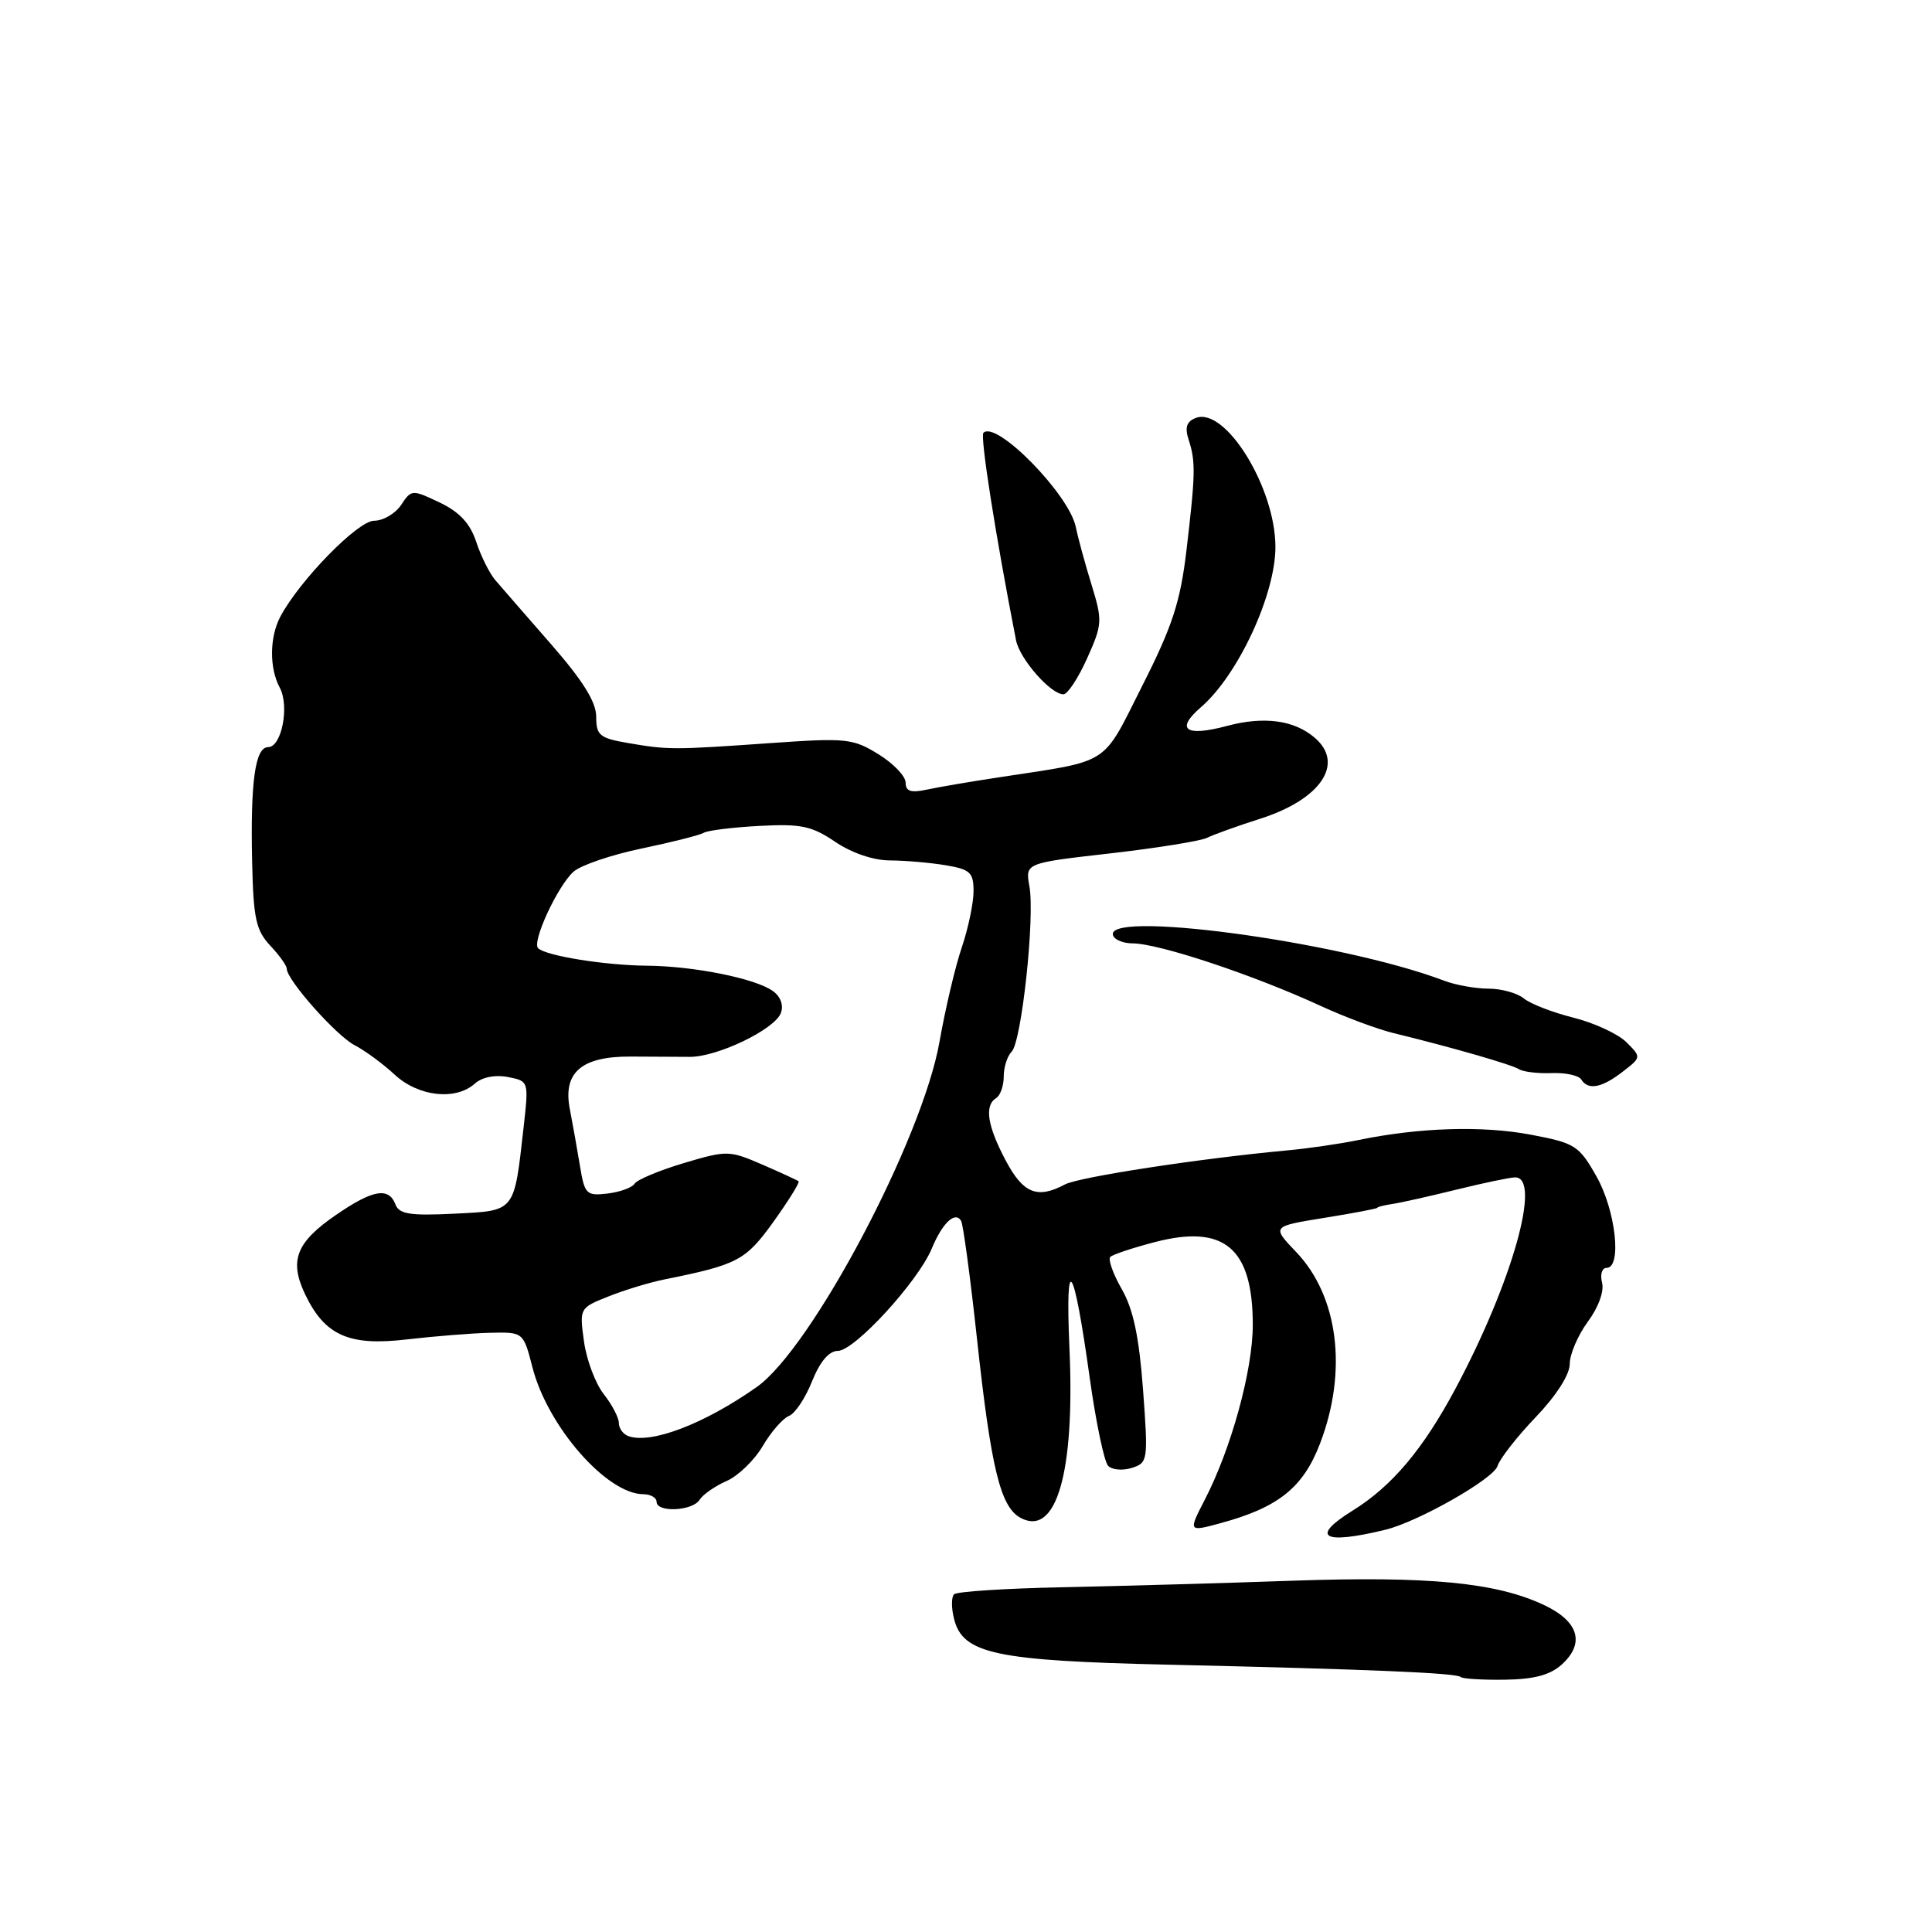 <?xml version="1.0" encoding="UTF-8" standalone="no"?>
<!DOCTYPE svg PUBLIC "-//W3C//DTD SVG 1.1//EN" "http://www.w3.org/Graphics/SVG/1.1/DTD/svg11.dtd" >
<svg xmlns="http://www.w3.org/2000/svg" xmlns:xlink="http://www.w3.org/1999/xlink" version="1.1" viewBox="0 0 256 256">
 <g >
 <path fill="currentColor"
d=" M 206.94 220.56 C 210.06 217.73 209.19 214.83 204.56 212.66 C 198.25 209.69 189.33 208.83 171.34 209.45 C 162.08 209.78 148.33 210.16 140.79 210.32 C 133.24 210.47 126.78 210.89 126.42 211.25 C 126.05 211.61 126.05 213.08 126.42 214.52 C 127.57 219.14 131.90 220.06 154.85 220.58 C 181.52 221.19 193.01 221.68 193.54 222.21 C 193.78 222.45 196.41 222.61 199.38 222.57 C 203.27 222.52 205.40 221.95 206.94 220.56 Z  M 183.61 202.69 C 187.95 201.62 197.87 195.98 198.42 194.27 C 198.73 193.29 201.01 190.37 203.49 187.78 C 206.21 184.94 208.00 182.14 208.00 180.73 C 208.00 179.44 209.08 176.93 210.39 175.14 C 211.80 173.24 212.58 171.10 212.28 169.95 C 212.00 168.88 212.27 168.00 212.88 168.00 C 214.94 168.00 214.09 160.36 211.53 155.86 C 209.21 151.77 208.71 151.46 202.78 150.34 C 196.37 149.14 188.06 149.40 180.00 151.06 C 177.53 151.57 173.25 152.19 170.50 152.44 C 159.10 153.49 142.94 155.96 141.10 156.95 C 137.44 158.90 135.57 158.14 133.25 153.75 C 130.82 149.17 130.41 146.48 132.00 145.50 C 132.55 145.16 133.00 143.87 133.00 142.64 C 133.00 141.41 133.47 139.93 134.05 139.35 C 135.37 138.03 137.15 121.51 136.40 117.43 C 135.85 114.36 135.85 114.36 147.10 113.08 C 153.29 112.37 159.07 111.44 159.93 111.02 C 160.79 110.59 163.97 109.45 167.00 108.48 C 174.99 105.93 178.19 101.21 174.25 97.79 C 171.53 95.42 167.50 94.87 162.58 96.19 C 157.08 97.66 155.70 96.67 159.13 93.71 C 164.05 89.46 169.00 78.80 169.00 72.47 C 169.00 64.62 162.37 53.88 158.45 55.38 C 157.23 55.85 156.97 56.63 157.50 58.26 C 158.44 61.15 158.41 62.78 157.22 72.86 C 156.41 79.73 155.37 82.93 151.36 90.86 C 145.94 101.60 147.33 100.71 132.50 102.98 C 128.65 103.56 124.26 104.31 122.75 104.64 C 120.69 105.08 120.00 104.85 120.00 103.70 C 120.00 102.85 118.38 101.16 116.40 99.94 C 113.02 97.85 112.12 97.76 102.15 98.46 C 89.16 99.37 88.56 99.37 83.25 98.46 C 79.45 97.81 79.00 97.44 79.00 94.97 C 79.00 93.02 77.24 90.19 73.01 85.35 C 69.72 81.58 66.39 77.76 65.63 76.87 C 64.86 75.97 63.72 73.68 63.10 71.79 C 62.29 69.35 60.89 67.84 58.25 66.58 C 54.61 64.85 54.51 64.85 53.15 66.91 C 52.38 68.06 50.77 69.00 49.57 69.00 C 47.42 69.00 39.74 76.86 37.16 81.68 C 35.71 84.41 35.67 88.51 37.07 91.12 C 38.38 93.57 37.32 99.00 35.53 99.00 C 33.81 99.00 33.17 103.56 33.41 114.22 C 33.57 121.68 33.92 123.28 35.80 125.29 C 37.01 126.57 38.00 127.96 38.00 128.37 C 38.00 129.85 44.56 137.24 47.00 138.50 C 48.38 139.22 50.76 140.97 52.30 142.40 C 55.44 145.31 60.38 145.86 62.92 143.58 C 63.88 142.73 65.60 142.38 67.29 142.71 C 70.07 143.25 70.07 143.26 69.38 149.37 C 68.10 160.72 68.35 160.41 60.19 160.82 C 54.32 161.11 52.89 160.88 52.40 159.59 C 51.50 157.26 49.39 157.63 44.50 161.00 C 39.25 164.61 38.31 167.02 40.40 171.44 C 43.02 176.96 46.22 178.39 53.91 177.48 C 57.54 177.06 62.49 176.66 64.93 176.60 C 69.35 176.50 69.35 176.50 70.56 181.21 C 72.57 189.02 80.40 197.98 85.25 197.99 C 86.21 198.00 87.00 198.45 87.00 199.00 C 87.00 200.45 91.76 200.23 92.70 198.73 C 93.14 198.03 94.75 196.91 96.28 196.24 C 97.81 195.57 99.97 193.48 101.07 191.60 C 102.18 189.72 103.74 187.93 104.54 187.62 C 105.34 187.32 106.72 185.25 107.60 183.03 C 108.65 180.42 109.85 179.00 111.02 179.00 C 113.22 179.00 121.62 169.85 123.46 165.45 C 124.88 162.03 126.55 160.46 127.35 161.76 C 127.62 162.20 128.58 169.30 129.47 177.53 C 131.33 194.64 132.57 199.70 135.24 201.13 C 139.97 203.66 142.44 195.13 141.71 178.73 C 141.13 165.56 142.25 167.18 144.40 182.62 C 145.22 188.49 146.32 193.72 146.84 194.24 C 147.37 194.77 148.78 194.89 149.99 194.50 C 152.10 193.83 152.15 193.51 151.46 184.16 C 150.94 177.16 150.17 173.49 148.64 170.82 C 147.48 168.79 146.80 166.87 147.12 166.55 C 147.44 166.23 150.11 165.34 153.04 164.58 C 162.23 162.19 166.00 165.38 166.00 175.55 C 166.00 181.56 163.15 191.95 159.62 198.76 C 157.45 202.97 157.46 202.99 161.75 201.82 C 169.39 199.75 172.68 197.11 174.91 191.28 C 178.59 181.67 177.35 171.75 171.74 165.89 C 168.50 162.50 168.50 162.50 175.50 161.37 C 179.35 160.75 182.50 160.15 182.50 160.04 C 182.50 159.92 183.40 159.70 184.50 159.53 C 185.60 159.37 189.43 158.51 193.00 157.63 C 196.57 156.75 200.06 156.02 200.75 156.01 C 204.31 155.97 200.38 169.92 192.86 184.00 C 188.56 192.04 184.45 196.92 179.25 200.15 C 173.52 203.70 175.29 204.72 183.61 202.69 Z  M 215.00 142.02 C 217.50 140.09 217.50 140.09 215.50 138.09 C 214.40 137.00 211.25 135.54 208.50 134.85 C 205.75 134.16 202.79 133.02 201.92 132.30 C 201.05 131.59 198.94 131.00 197.24 131.00 C 195.53 131.00 192.90 130.53 191.39 129.96 C 177.59 124.71 145.28 120.40 147.57 124.11 C 147.87 124.60 148.98 125.00 150.04 125.00 C 153.54 125.00 166.10 129.18 175.11 133.34 C 178.20 134.76 182.48 136.36 184.61 136.88 C 192.24 138.74 200.28 141.05 201.29 141.68 C 201.85 142.03 203.80 142.26 205.62 142.19 C 207.43 142.12 209.19 142.50 209.52 143.03 C 210.43 144.50 212.23 144.16 215.00 142.02 Z  M 144.04 87.25 C 146.07 82.74 146.10 82.25 144.64 77.50 C 143.79 74.75 142.85 71.30 142.55 69.83 C 141.66 65.49 132.01 55.66 130.31 57.35 C 129.85 57.82 131.91 70.93 134.63 84.84 C 135.11 87.31 139.22 92.00 140.91 92.00 C 141.46 92.00 142.87 89.86 144.04 87.25 Z  M 83.25 190.29 C 82.56 190.04 82.00 189.26 82.00 188.55 C 82.00 187.85 81.10 186.12 79.99 184.72 C 78.89 183.31 77.71 180.17 77.38 177.74 C 76.77 173.34 76.80 173.30 80.64 171.78 C 82.76 170.93 86.08 169.93 88.00 169.54 C 97.77 167.57 98.78 167.04 102.49 161.89 C 104.49 159.09 105.99 156.68 105.82 156.53 C 105.64 156.38 103.47 155.38 101.00 154.31 C 96.63 152.42 96.33 152.41 90.59 154.12 C 87.35 155.09 84.42 156.32 84.09 156.84 C 83.77 157.37 82.15 157.95 80.50 158.15 C 77.70 158.48 77.46 158.24 76.85 154.50 C 76.49 152.30 75.88 148.92 75.51 146.99 C 74.55 142.11 77.04 139.96 83.60 140.00 C 86.29 140.01 89.79 140.03 91.37 140.04 C 95.04 140.07 102.63 136.42 103.47 134.23 C 103.85 133.22 103.45 132.07 102.44 131.34 C 100.16 129.66 91.96 128.01 85.70 127.96 C 80.14 127.91 72.32 126.65 71.30 125.64 C 70.46 124.80 73.87 117.42 75.99 115.51 C 76.94 114.65 81.00 113.27 85.03 112.43 C 89.06 111.59 92.76 110.65 93.25 110.35 C 93.74 110.04 97.05 109.63 100.59 109.44 C 106.13 109.14 107.55 109.44 110.66 111.54 C 112.84 113.02 115.72 114.00 117.89 114.01 C 119.88 114.02 123.19 114.30 125.25 114.64 C 128.56 115.19 129.00 115.60 129.00 118.10 C 129.00 119.65 128.30 122.99 127.45 125.51 C 126.59 128.03 125.26 133.66 124.49 138.03 C 122.22 150.95 107.56 178.65 100.27 183.79 C 93.32 188.68 86.26 191.38 83.25 190.29 Z "/>
</g>
</svg>